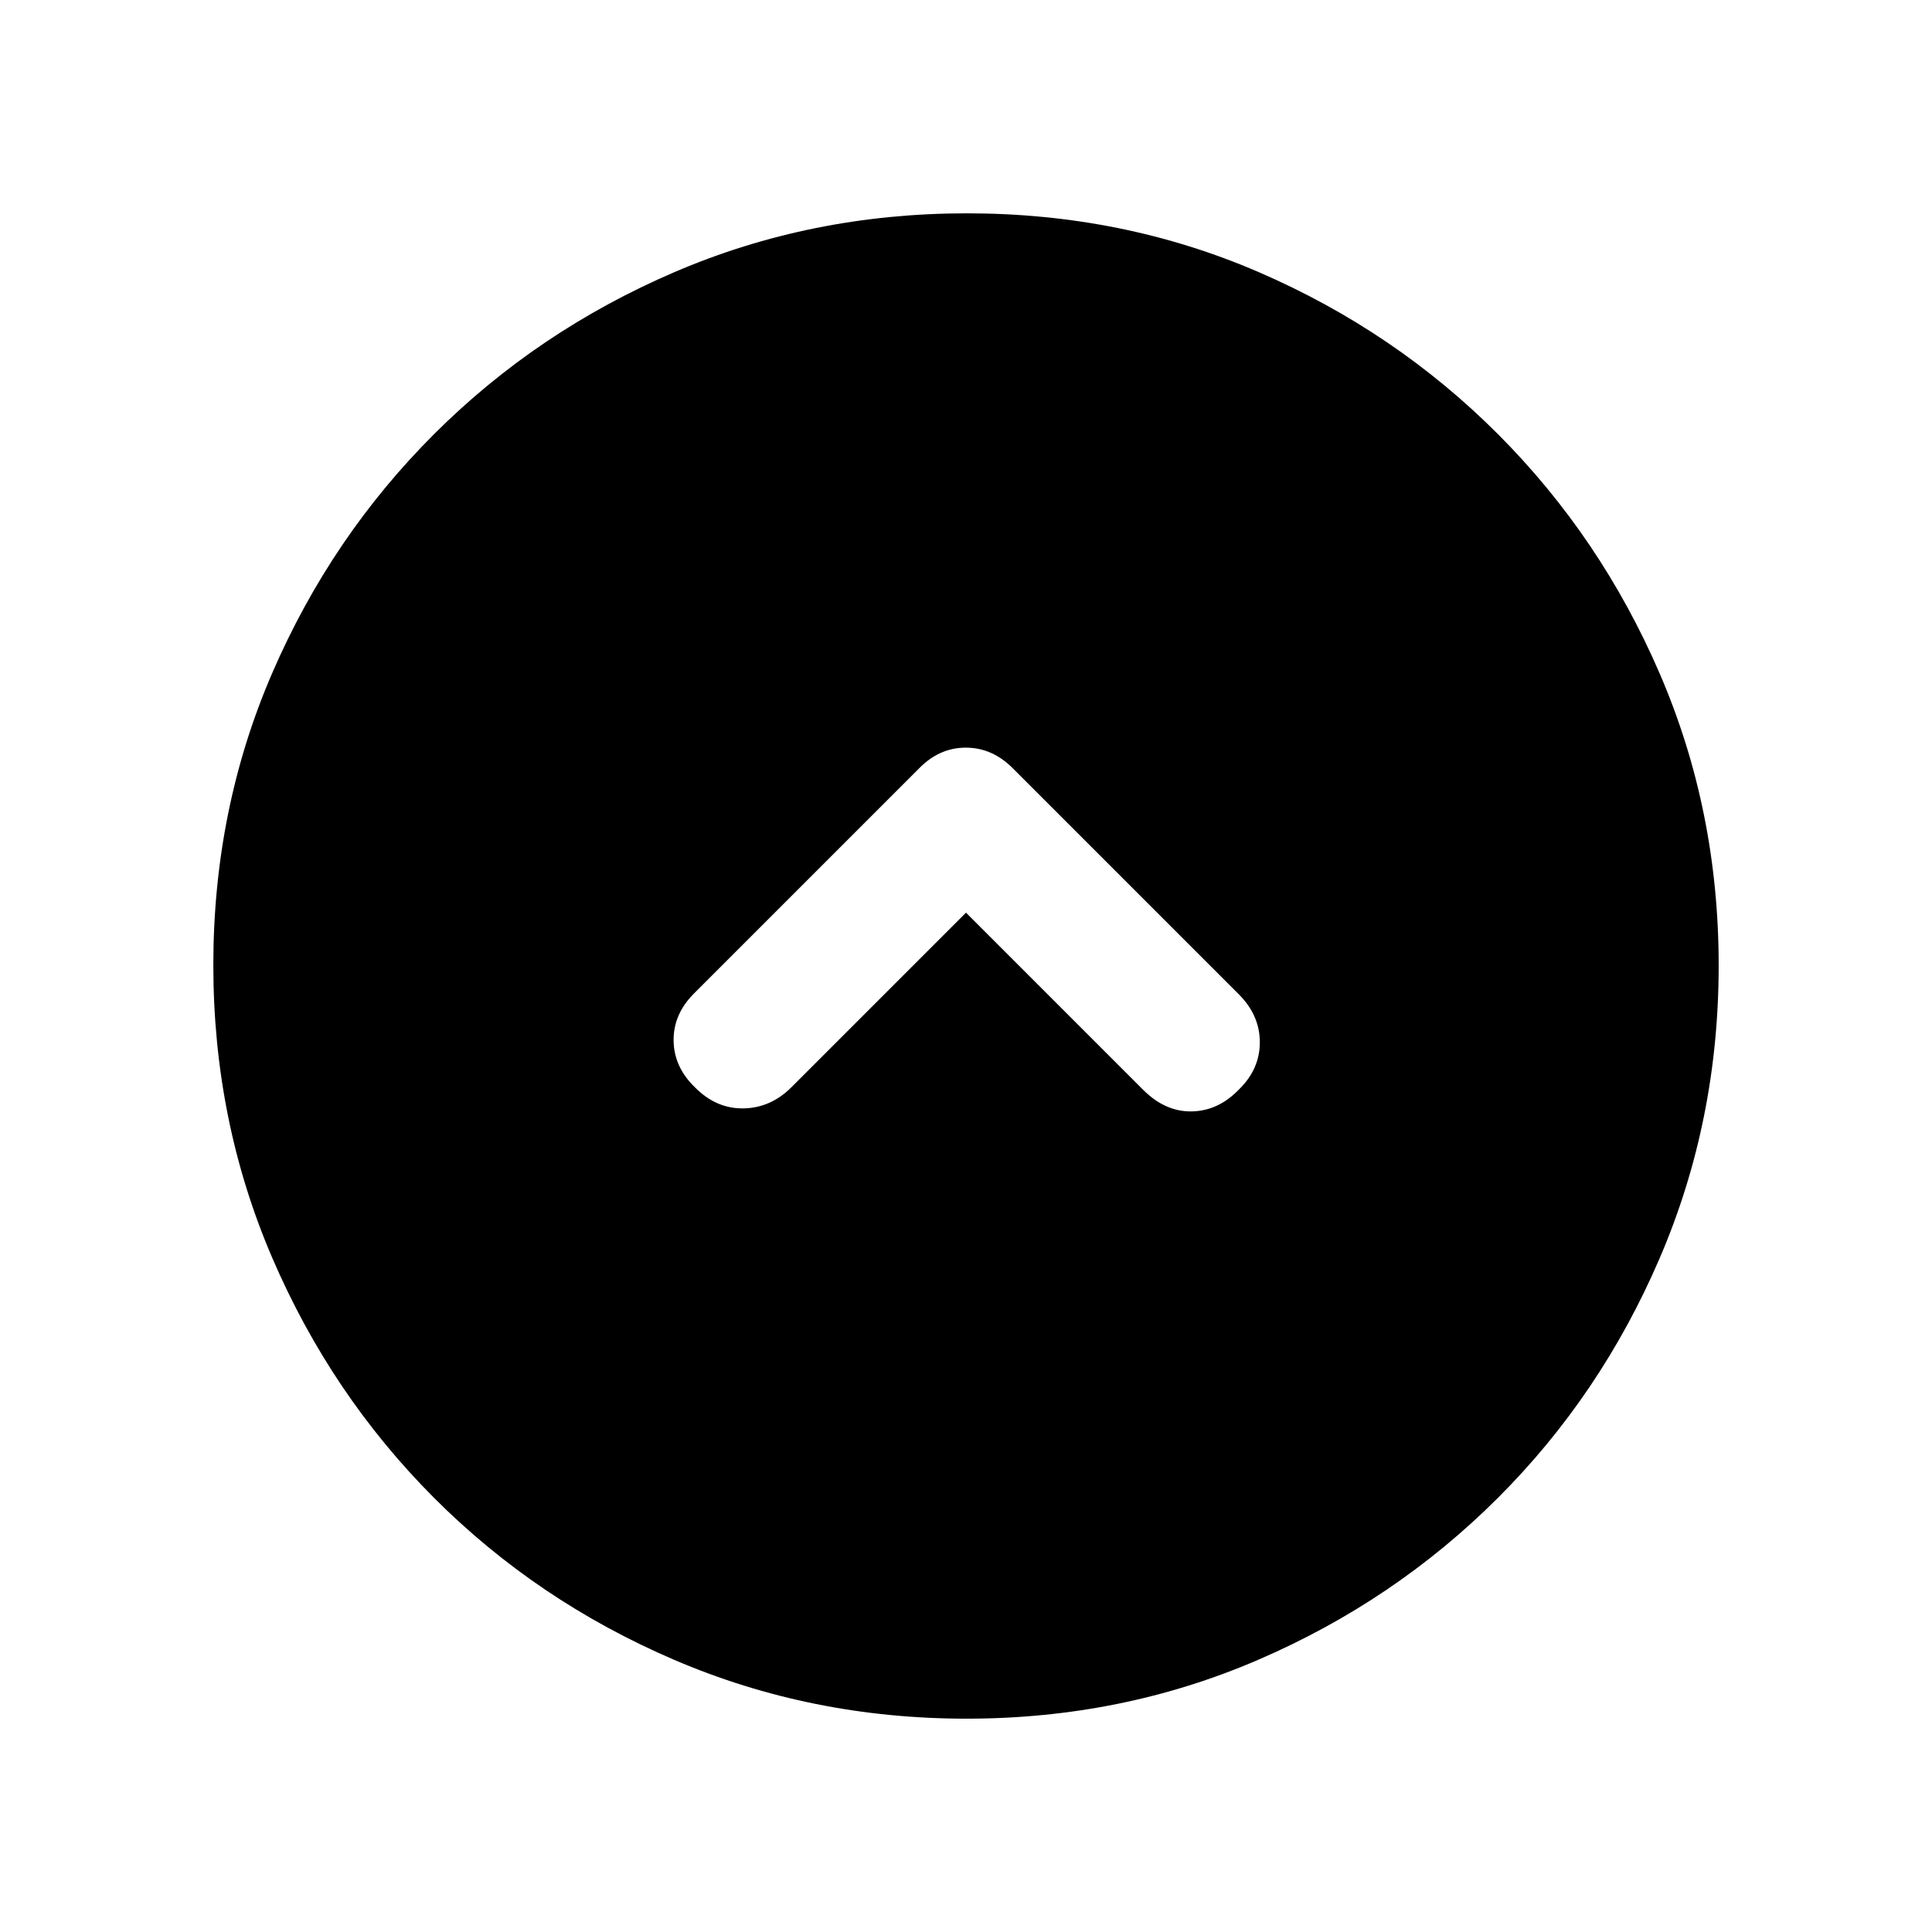<svg xmlns="http://www.w3.org/2000/svg" height="20" viewBox="0 -960 960 960" width="20"><path d="m480-506.5 88 88q11 11 24.167 10.75 13.166-.25 23.333-10.772 10.5-10.145 10.5-23.561 0-13.417-10.439-23.856L503.439-578.061q-10.257-10.439-23.53-10.439-13.273 0-23.409 10.5L344.853-466.353Q334.5-456 334.712-442.818q.211 13.182 10.788 23.296Q356-409 369.5-409.25t23.766-10.516L480-506.5Zm.276 400.5q-77.183 0-145.341-29.263-68.159-29.263-119.297-80.5Q164.5-267 135.25-335.046 106-403.091 106-480.458q0-77.449 29.263-145.107 29.263-67.659 80.5-118.797Q267-795.5 335.046-824.75 403.091-854 480.458-854q77.449 0 145.107 29.263 67.659 29.263 118.797 80.5Q795.5-693 824.75-625.188 854-557.377 854-480.276q0 77.183-29.263 145.341-29.263 68.159-80.5 119.297Q693-164.5 625.188-135.25 557.377-106 480.276-106Z"/></svg>